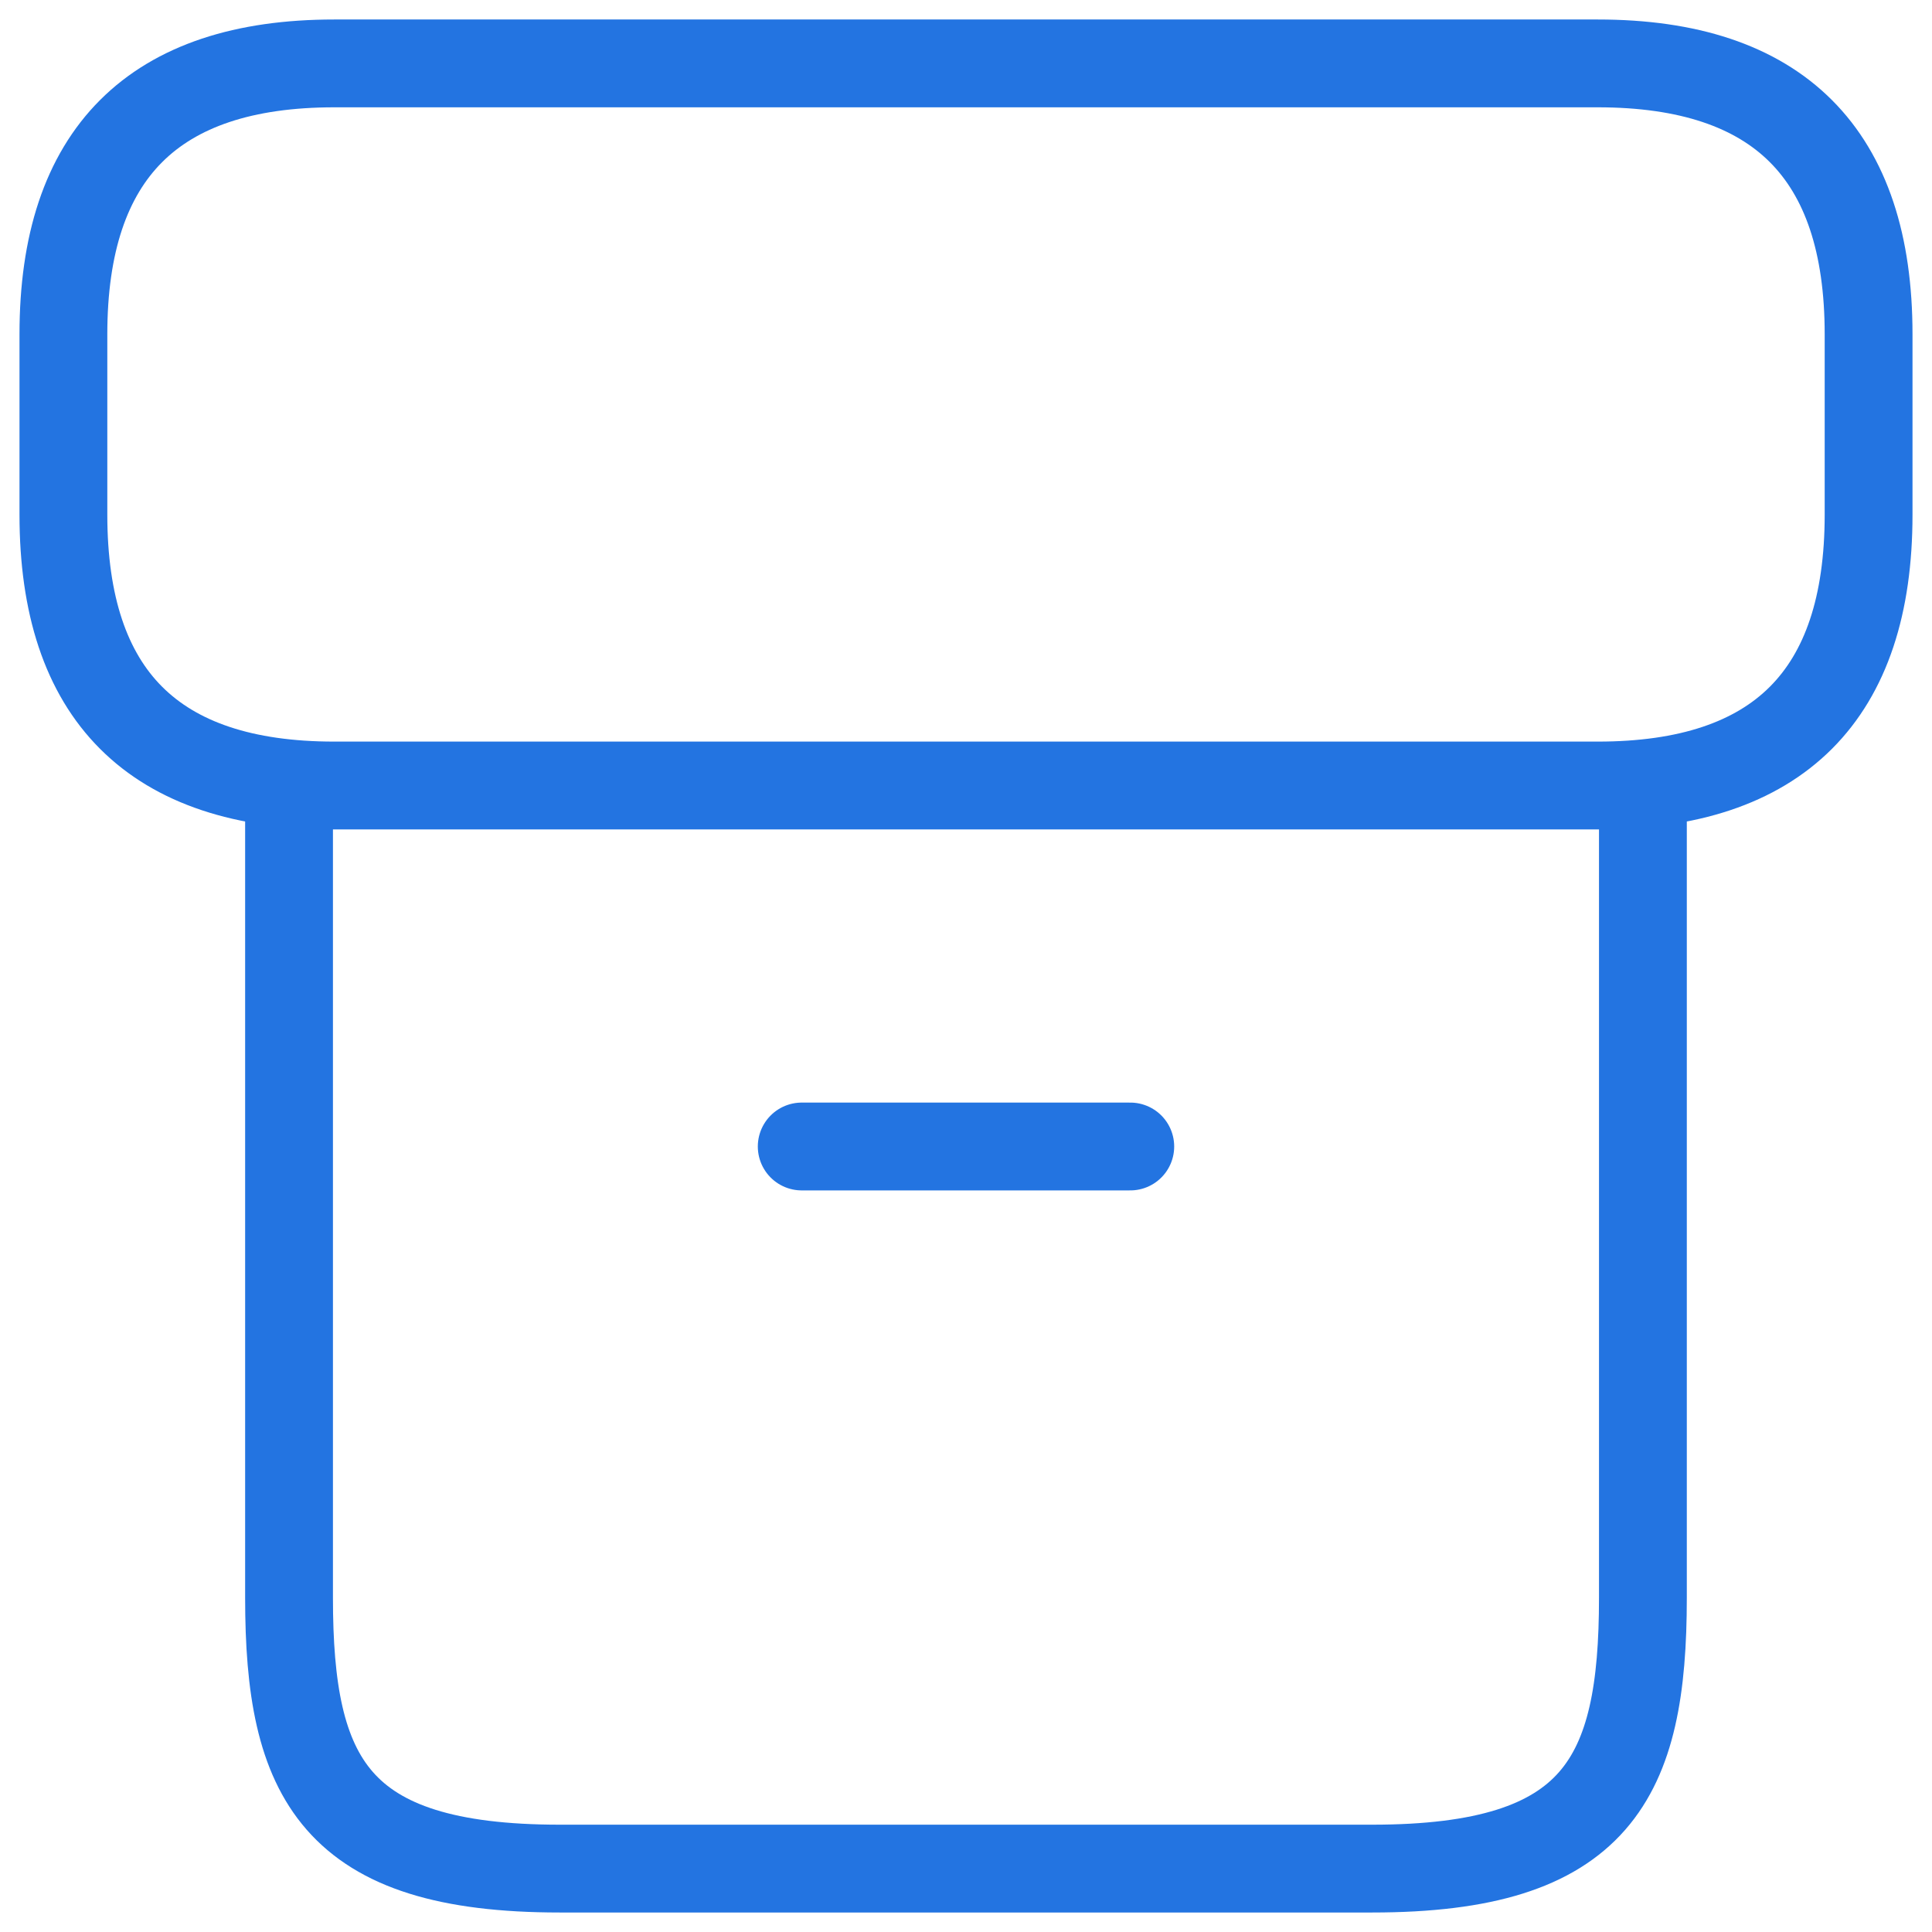 <svg width="33" height="33" viewBox="0 0 33 33" fill="none" xmlns="http://www.w3.org/2000/svg">
<path d="M28.062 13.756V27.292C28.062 30.375 27.292 31.917 23.438 31.917H9.562C5.708 31.917 4.937 30.375 4.937 27.292V13.756M13.694 19.583H19.306M5.708 1.083H27.292C30.375 1.083 31.917 2.625 31.917 5.708V8.792C31.917 11.875 30.375 13.417 27.292 13.417H5.708C2.625 13.417 1.083 11.875 1.083 8.792V5.708C1.083 2.625 2.625 1.083 5.708 1.083Z" stroke="#2374E1" stroke-width="1.5" stroke-linecap="round" stroke-linejoin="round"/>
</svg>
